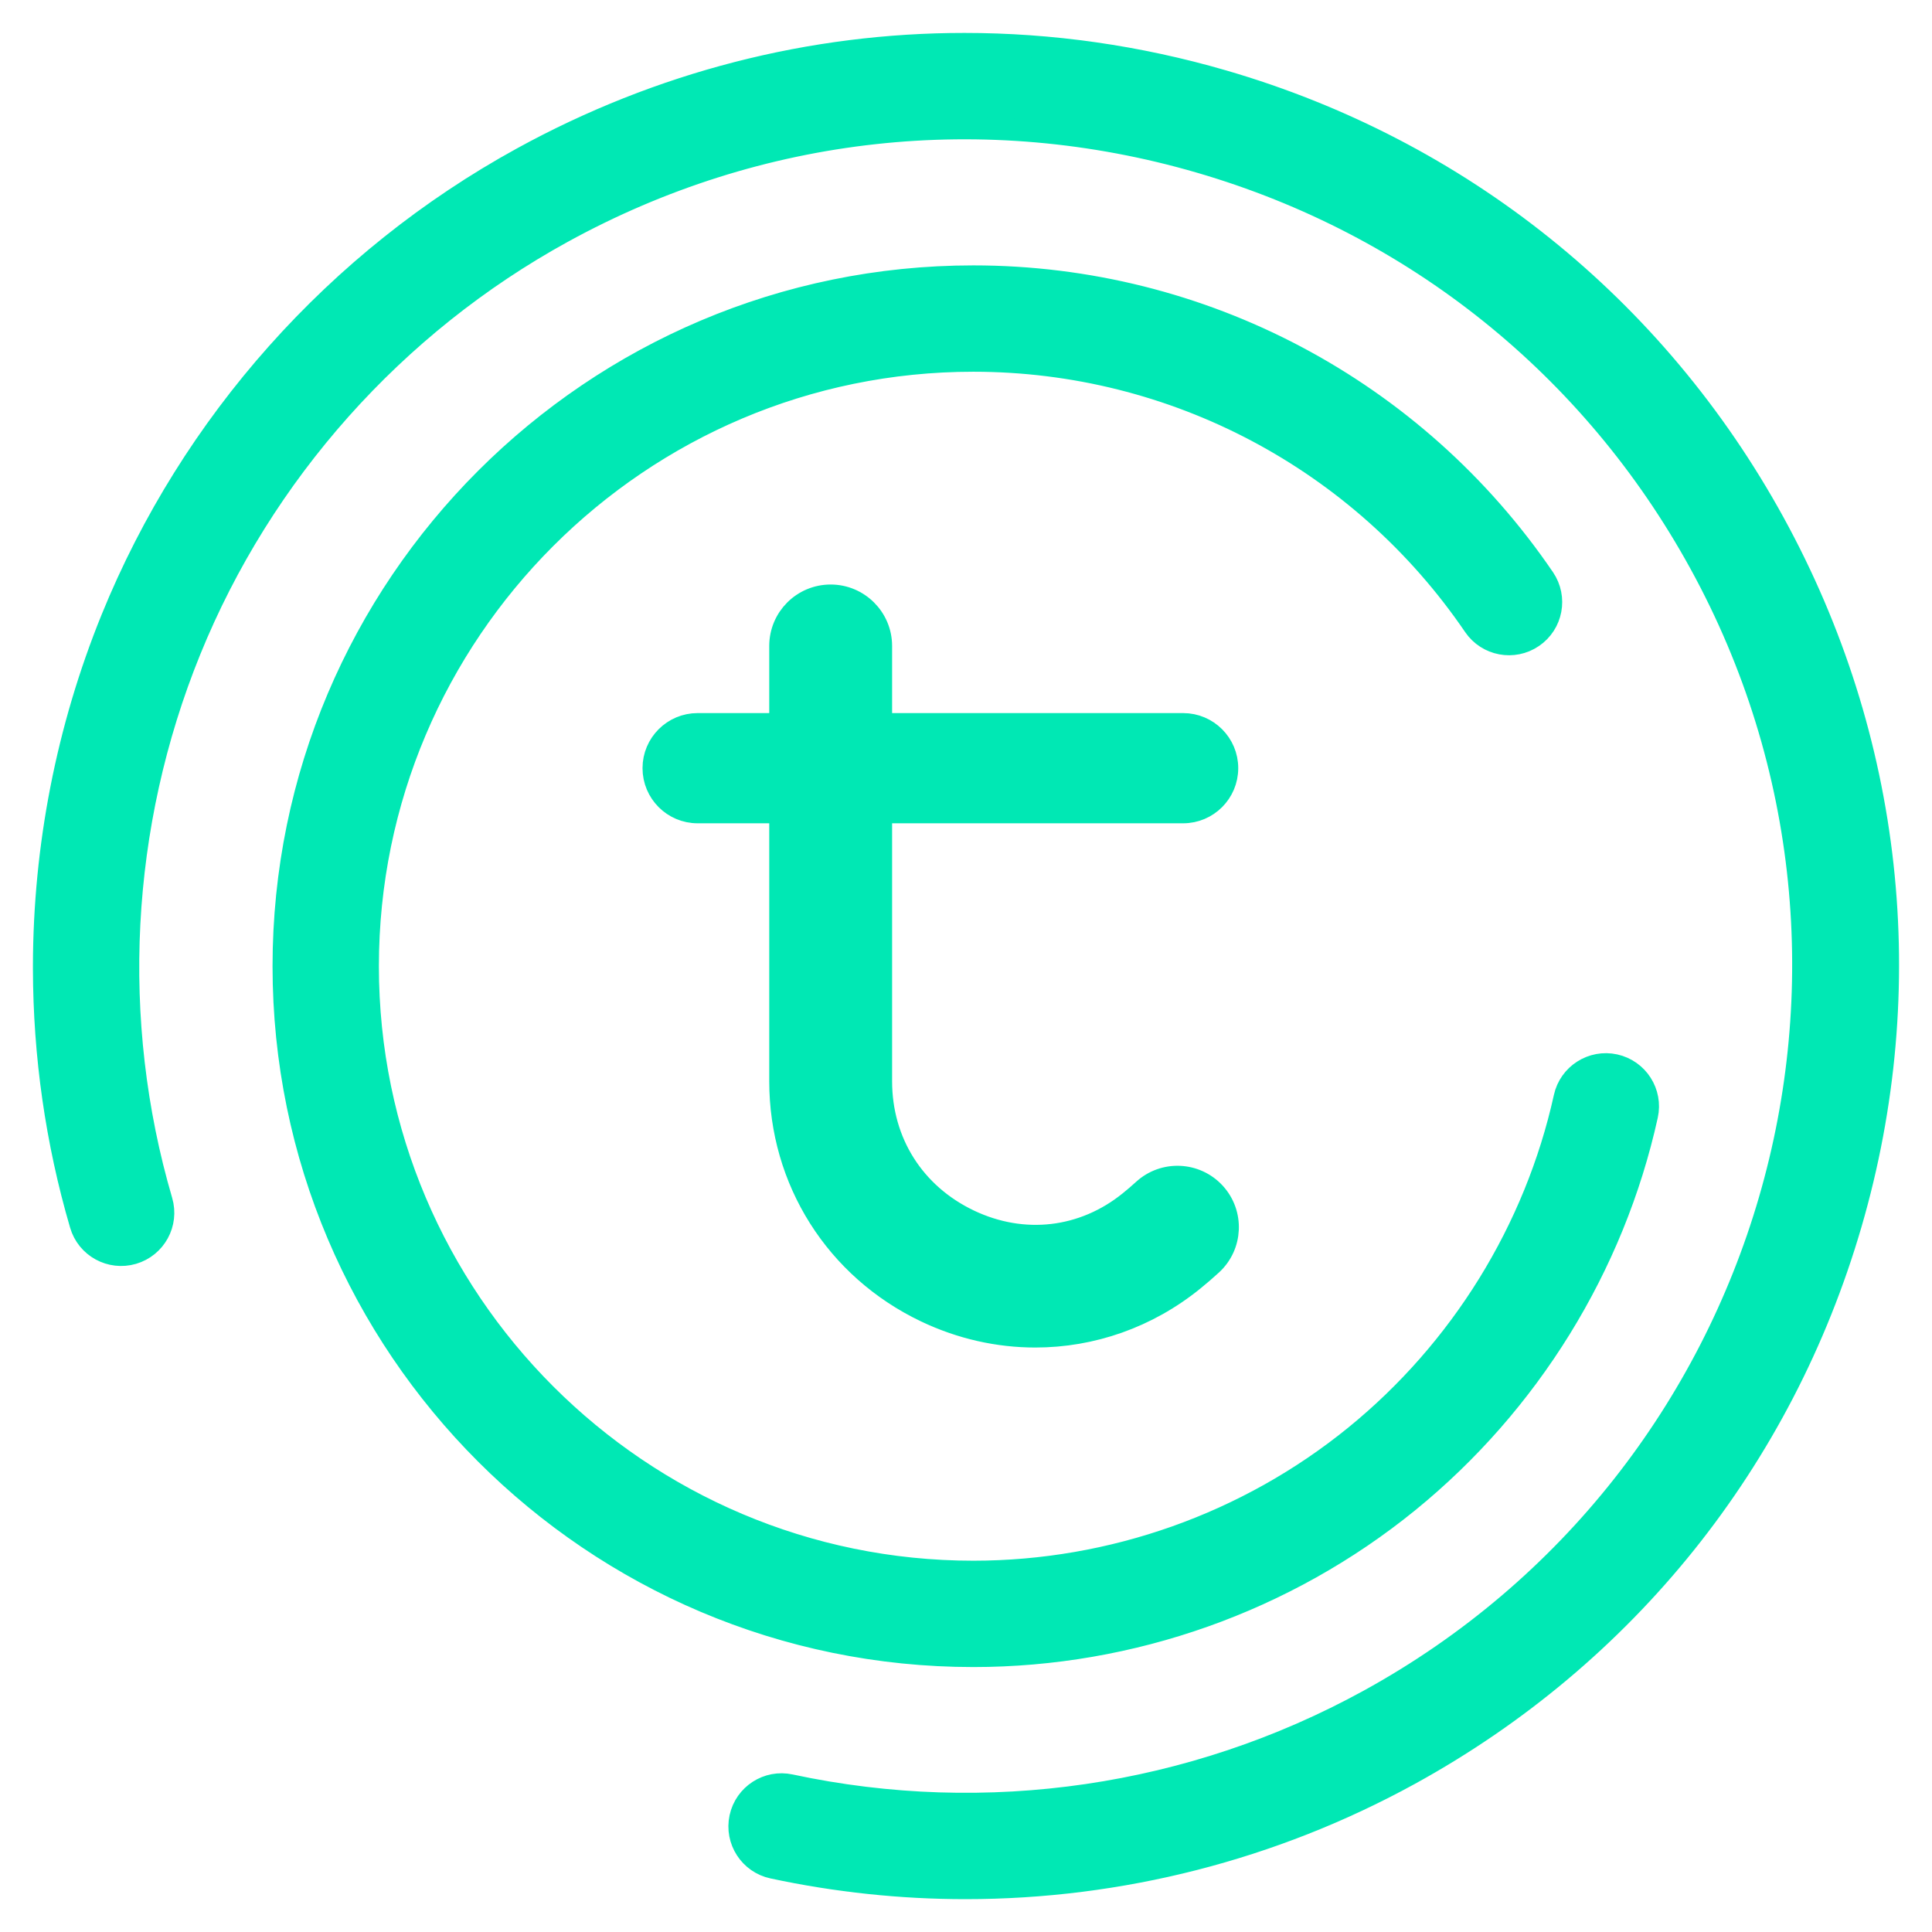 <svg xmlns="http://www.w3.org/2000/svg" xmlns:xlink="http://www.w3.org/1999/xlink" width="44px" height="44px" viewBox="0 0 44 44"><title>favicon</title><desc>Created with Sketch.</desc><defs><path d="M10.89,2.601 C6.673,4.916 3.356,8.641 1.547,13.089 L1.547,13.089 C0.525,15.606 0.006,18.294 0,20.982 L0,20.982 L0,21.069 C0.004,23.033 0.282,24.996 0.837,26.891 L0.837,26.891 C0.986,27.401 1.52,27.692 2.029,27.543 L2.029,27.543 C2.539,27.393 2.83,26.86 2.681,26.351 L2.681,26.351 C1.479,22.25 1.709,17.796 3.328,13.813 L3.328,13.813 C4.97,9.772 7.984,6.389 11.815,4.286 L11.815,4.286 C16.281,1.834 21.434,1.267 26.326,2.692 L26.326,2.692 C31.218,4.116 35.262,7.359 37.714,11.825 L37.714,11.825 C42.776,21.044 39.394,32.663 30.175,37.724 L30.175,37.724 C26.156,39.931 21.478,40.617 17.001,39.657 L17.001,39.657 C16.482,39.545 15.972,39.875 15.86,40.394 L15.86,40.394 C15.749,40.913 16.079,41.424 16.598,41.535 L16.598,41.535 C18.052,41.847 19.525,42.002 20.994,42.002 L20.994,42.002 C24.502,42.001 27.981,41.121 31.1,39.409 L31.1,39.409 C36.016,36.71 39.586,32.258 41.154,26.873 L41.154,26.873 C42.721,21.489 42.097,15.816 39.398,10.9 L39.398,10.9 C36.699,5.984 32.248,2.413 26.863,0.846 L26.863,0.846 C24.919,0.28 22.936,-3.55271368e-15 20.965,-3.55271368e-15 L20.965,-3.55271368e-15 C17.479,-0.001 14.03,0.877 10.89,2.601 M5.457,21.005 C5.457,29.669 12.505,36.716 21.167,36.716 L21.167,36.716 C24.768,36.716 28.285,35.468 31.073,33.201 L31.073,33.201 C33.82,30.967 35.751,27.843 36.51,24.404 L36.51,24.404 C36.625,23.885 36.297,23.373 35.779,23.258 L35.779,23.258 C35.261,23.144 34.747,23.472 34.633,23.99 L34.633,23.99 C33.967,27.007 32.272,29.748 29.86,31.709 L29.86,31.709 C27.414,33.698 24.328,34.794 21.167,34.794 L21.167,34.794 C13.565,34.794 7.379,28.608 7.379,21.005 L7.379,21.005 C7.379,13.402 13.565,7.216 21.167,7.216 L21.167,7.216 C25.736,7.216 29.998,9.473 32.573,13.253 L32.573,13.253 C32.872,13.692 33.47,13.805 33.908,13.506 L33.908,13.506 C34.347,13.208 34.46,12.61 34.161,12.171 L34.161,12.171 C31.228,7.865 26.371,5.294 21.167,5.294 L21.167,5.294 C12.505,5.294 5.457,12.342 5.457,21.005 M16.769,13.711 L16.769,15.49 L14.888,15.49 C14.333,15.49 13.883,15.94 13.883,16.494 L13.883,16.494 C13.883,17.05 14.333,17.5 14.888,17.5 L14.888,17.5 L16.769,17.5 L16.769,23.625 C16.769,25.885 18.039,27.894 20.084,28.869 L20.084,28.869 C20.886,29.251 21.736,29.439 22.579,29.439 L22.579,29.439 C23.863,29.439 25.13,29.003 26.177,28.154 L26.177,28.154 C26.316,28.042 26.455,27.921 26.592,27.796 L26.592,27.796 C27.06,27.367 27.091,26.64 26.663,26.173 L26.663,26.173 C26.234,25.705 25.507,25.673 25.04,26.102 L25.04,26.102 C24.937,26.196 24.833,26.286 24.729,26.369 L24.729,26.369 C23.675,27.224 22.308,27.383 21.073,26.795 L21.073,26.795 C19.816,26.196 19.067,25.011 19.067,23.625 L19.067,23.625 L19.067,17.5 L25.945,17.5 C26.5,17.5 26.95,17.05 26.95,16.494 L26.95,16.494 C26.95,15.94 26.5,15.49 25.945,15.49 L25.945,15.49 L19.067,15.49 L19.067,13.711 C19.067,13.077 18.551,12.562 17.918,12.562 L17.918,12.562 C17.282,12.562 16.769,13.077 16.769,13.711" id="path-1"></path></defs><g id="Page-1" stroke="none" stroke-width="1" fill="none" fill-rule="evenodd"><g id="Home-Copy-20" transform="translate(-134, -4962)"><g id="logo-green" transform="translate(135, 4963)"><mask id="mask-2" fill="white"><use xlink:href="#path-1"></use></mask><use id="favicon" stroke="#00E8B4" stroke-width="0.5" fill="#00E8B4" xlink:href="#path-1"></use></g></g></g></svg>